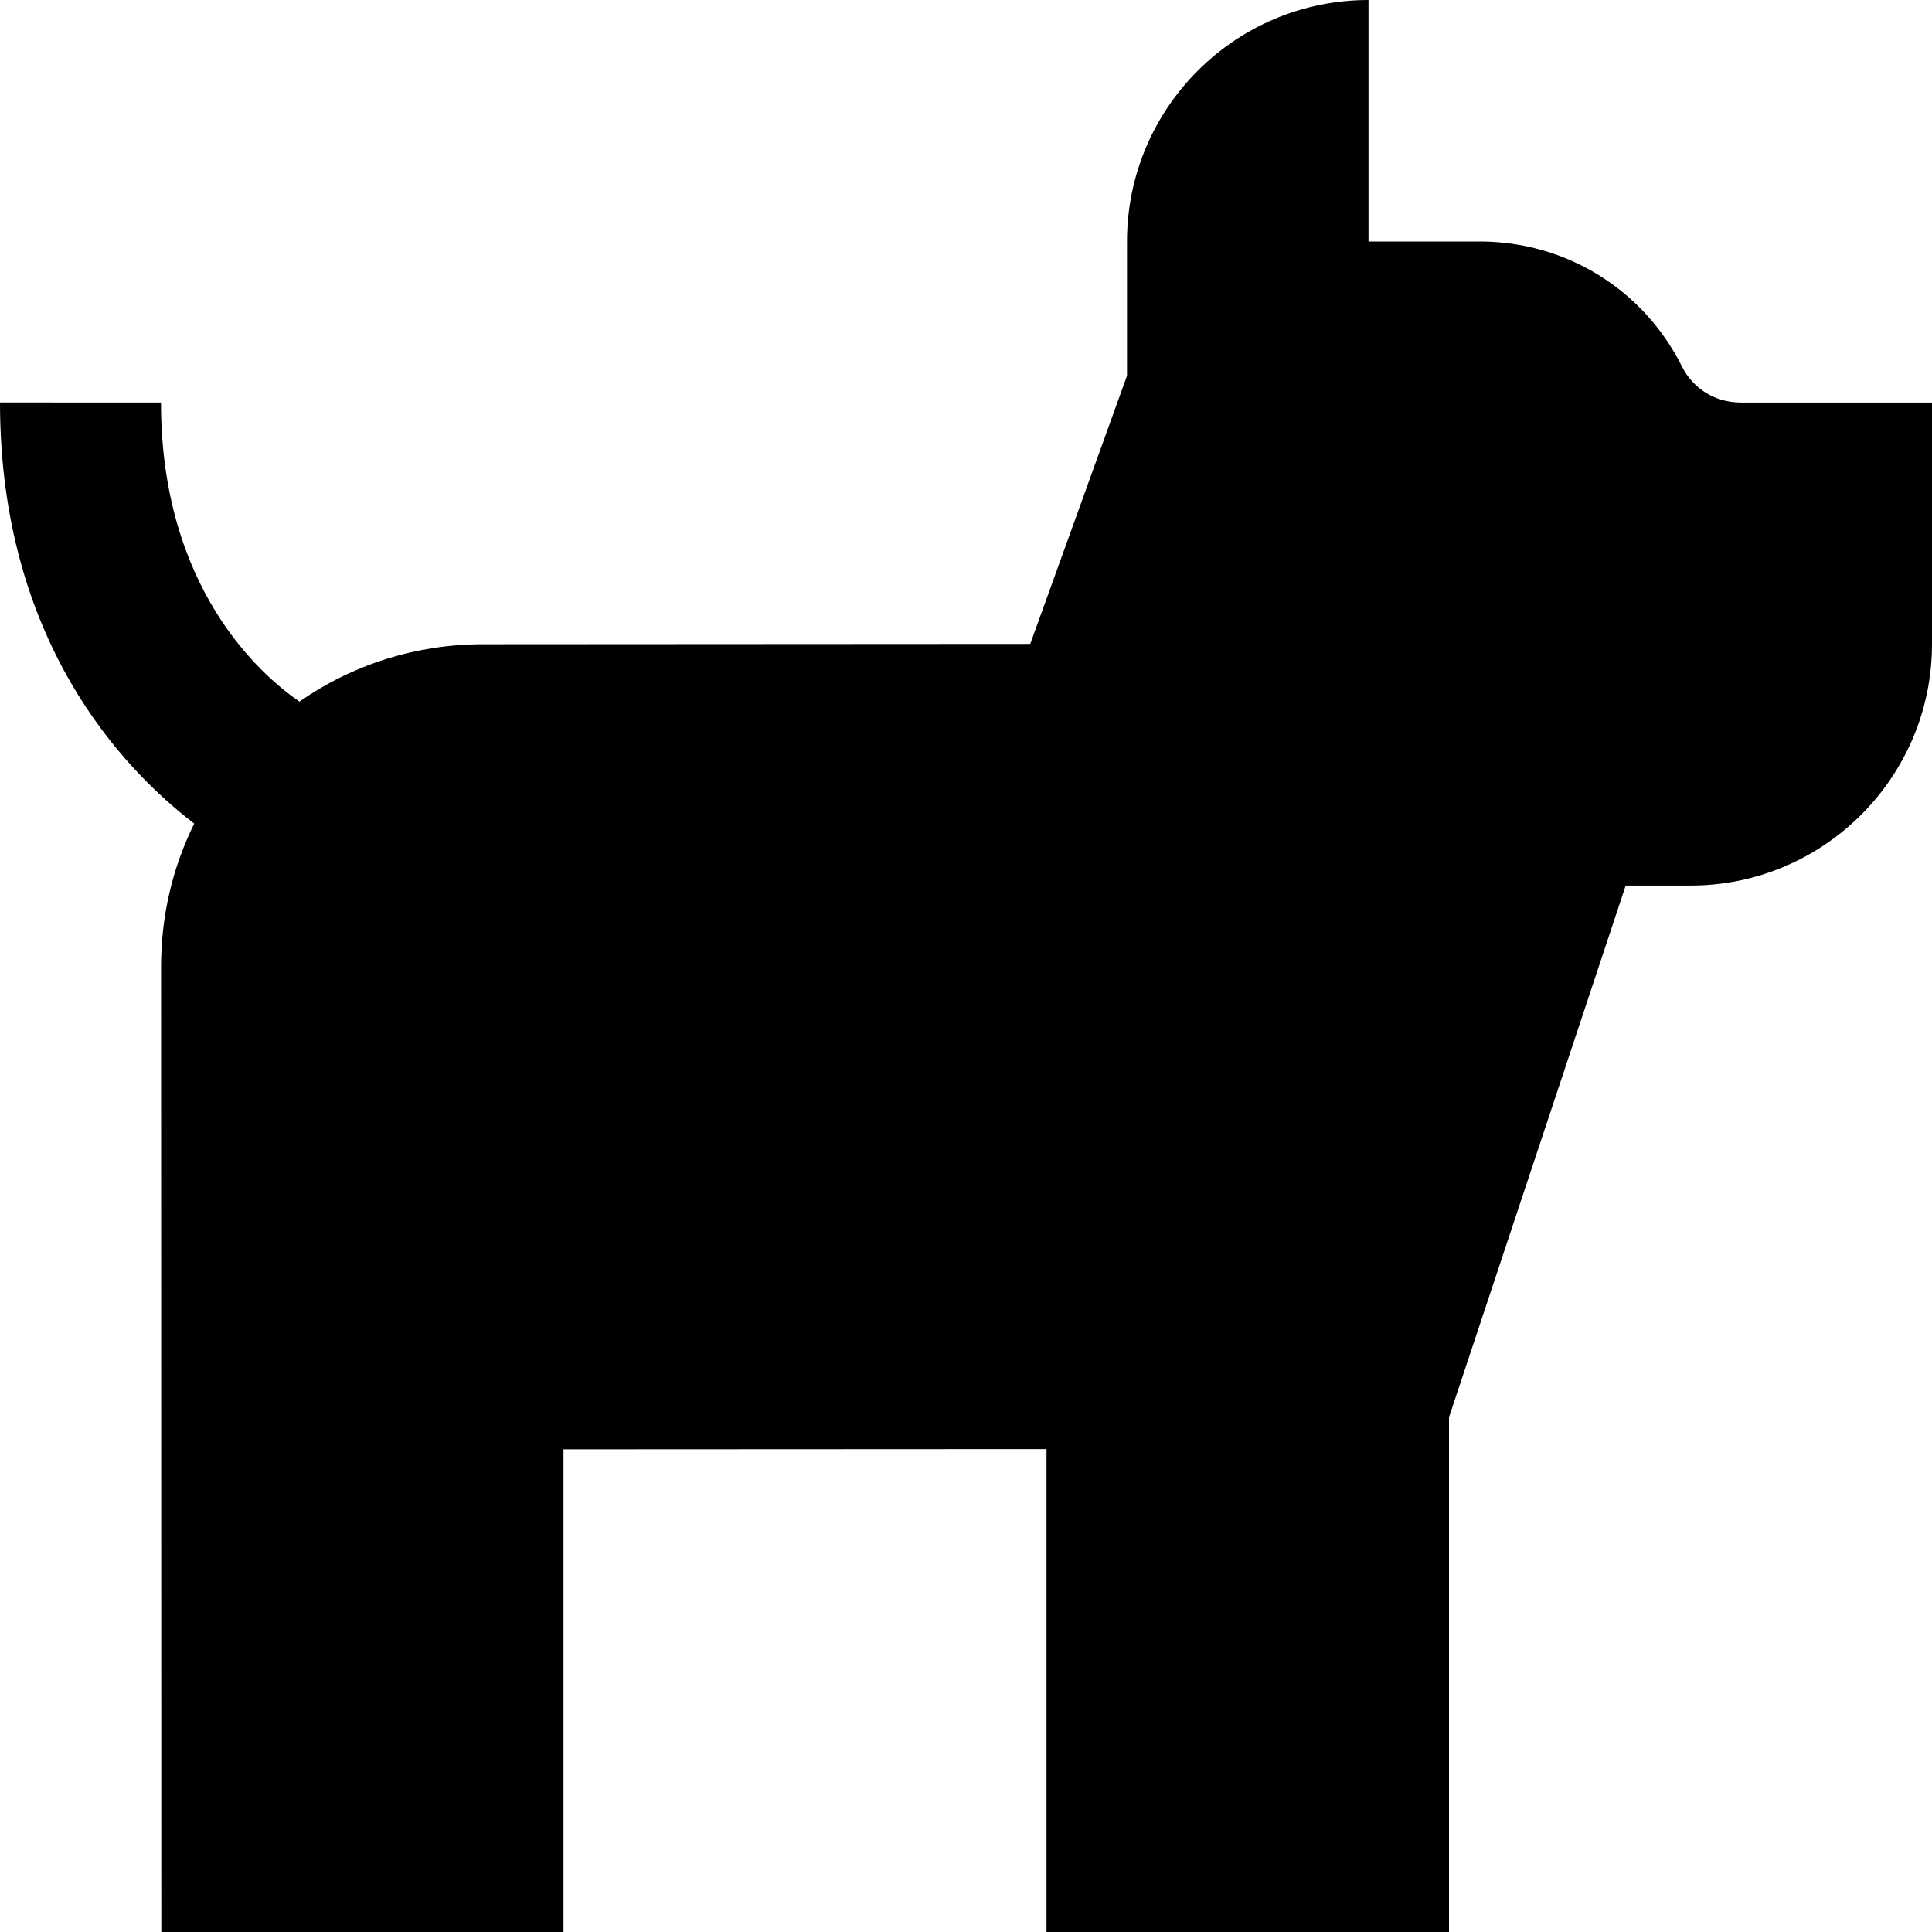 <?xml version="1.0" encoding="UTF-8"?>
<svg xmlns="http://www.w3.org/2000/svg" id="Layer_1" data-name="Layer 1" viewBox="0 0 24 24">
  <path d="m21.618,5c-.309,0-.586-.171-.724-.447-.479-.958-1.442-1.553-2.512-1.553h-1.382V0c-1.657,0-3,1.343-3,3v1.668l-1.202,3.331-6.797.004c-.827,0-1.616.249-2.281.713-.482-.332-1.72-1.411-1.72-3.716H0c0,2.962,1.531,4.557,2.413,5.231-.27.545-.412,1.148-.412,1.774l.003,12h4.996v-6.001l6-.003v6h5v-6.395l2.195-6.605h.805c1.654,0,3-1.346,3-3v-3h-2.382Z"/>
</svg>
